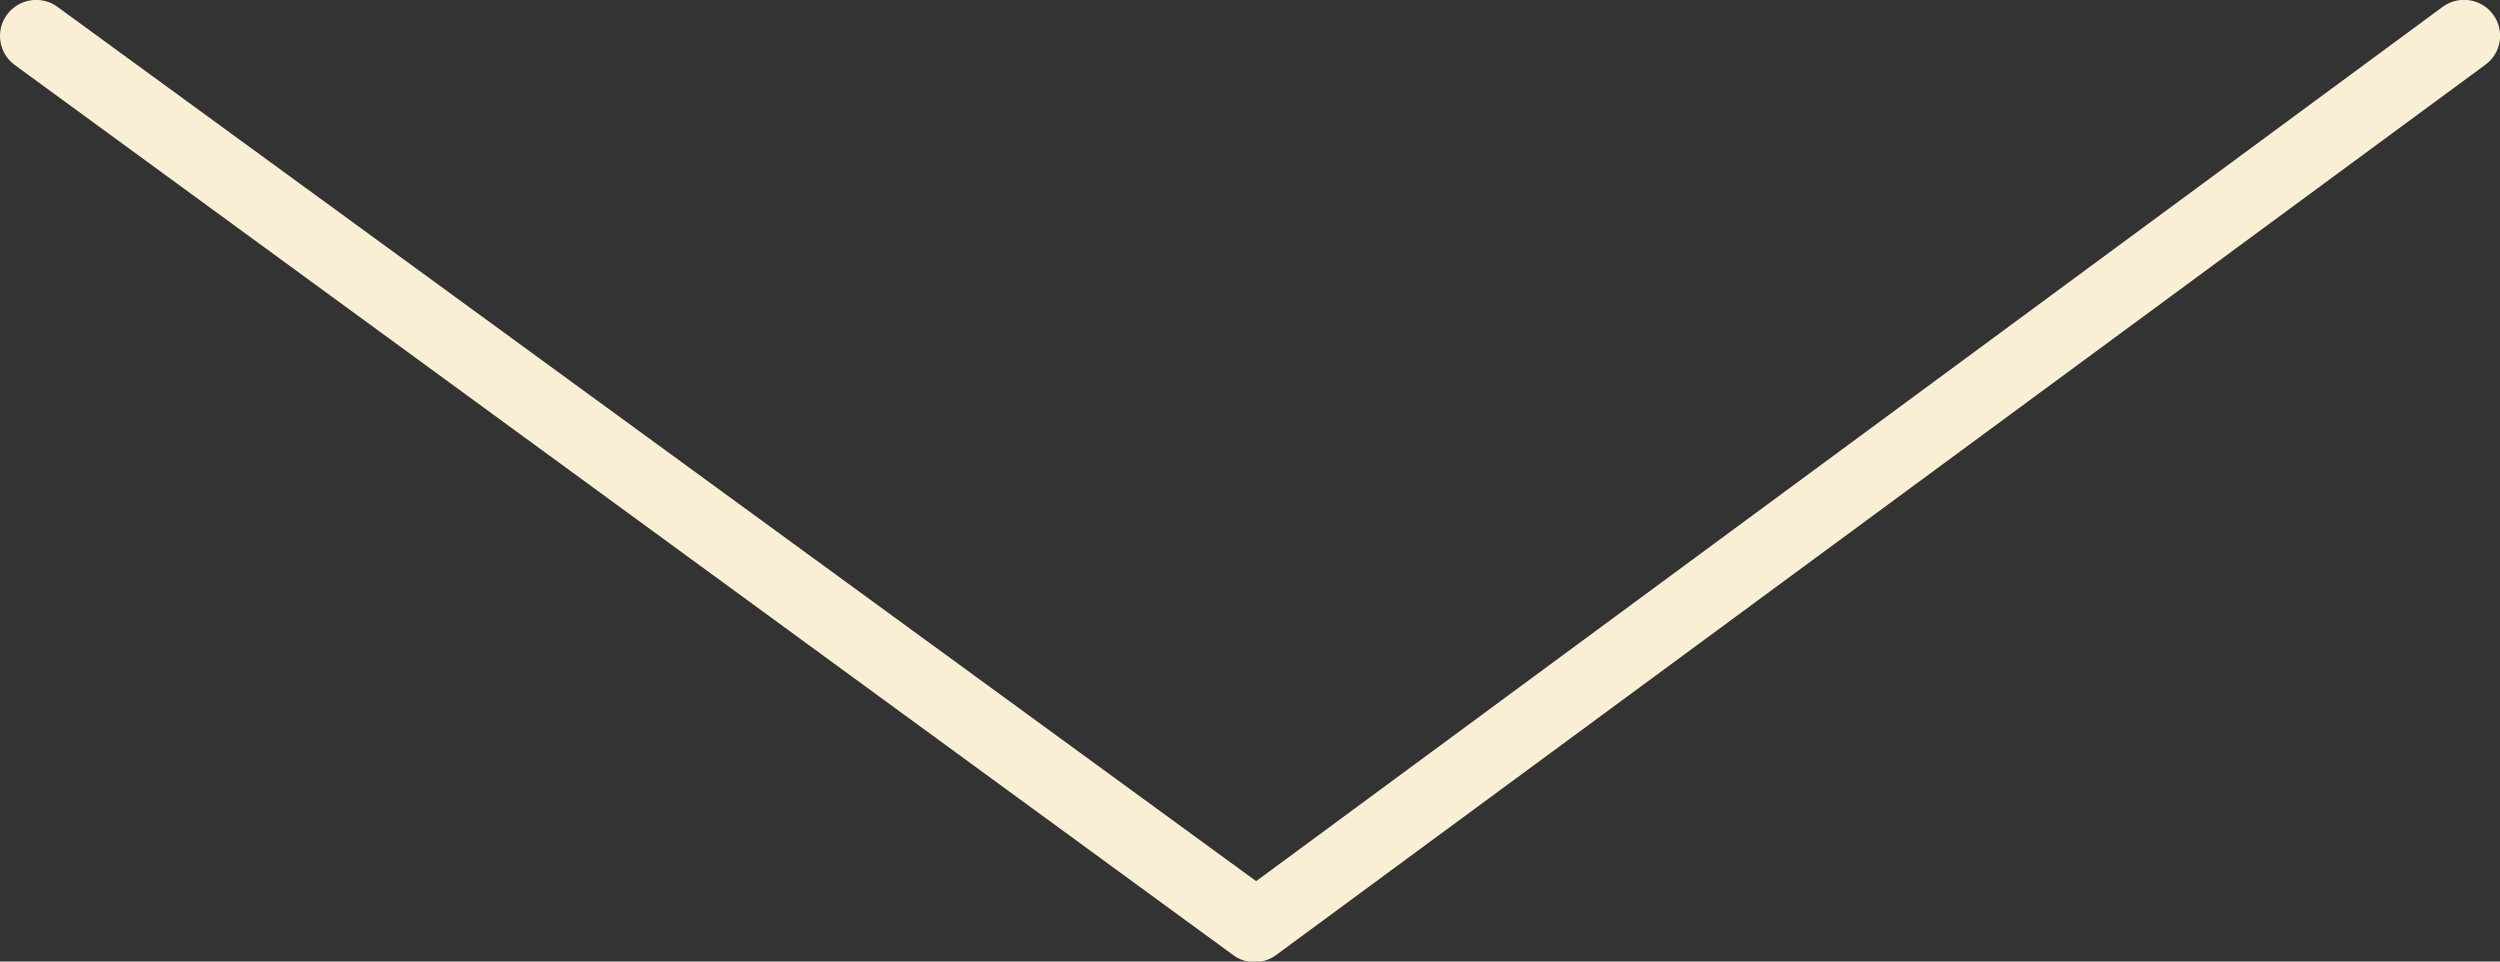 <?xml version="1.0" encoding="UTF-8"?>
<svg width="65px" height="25px" viewBox="0 0 65 25" version="1.1" xmlns="http://www.w3.org/2000/svg" xmlns:xlink="http://www.w3.org/1999/xlink">
    <rect x="0" y="0" width="65" height="25" fill="#333333" stroke="none"/>
    <!-- Generator: Sketch 51.3 (57544) - http://www.bohemiancoding.com/sketch -->
    <title>Arrow-03</title>
    <desc>Created with Sketch.</desc>
    <defs></defs>
    <g id="Page-1" stroke="none" stroke-width="1" fill="none" fill-rule="evenodd">
        <g id="Arrow-03" transform="translate(0, -1)" fill="#F9EFD4" fill-rule="nonzero">
            <path d="M-5.55111512e-17,1.93 C-1.96518578e-05,1.728 0.067,1.531 0.19,1.37 C0.341,1.171 0.565,1.04 0.813,1.006 C1.06,0.972 1.311,1.038 1.51,1.19 L32.66,23.91 L63.52,1.17 C63.943,0.869 64.529,0.968 64.83,1.39 C64.974,1.591 65.031,1.842 64.99,2.086 C64.949,2.33 64.812,2.547 64.61,2.69 L33.18,25.83 C32.847,26.077 32.393,26.077 32.06,25.83 L0.37,2.68 C0.135,2.503 -0.002,2.224 -5.55111512e-17,1.93 Z" id="Shape"></path>
        </g>
    </g>
</svg>
